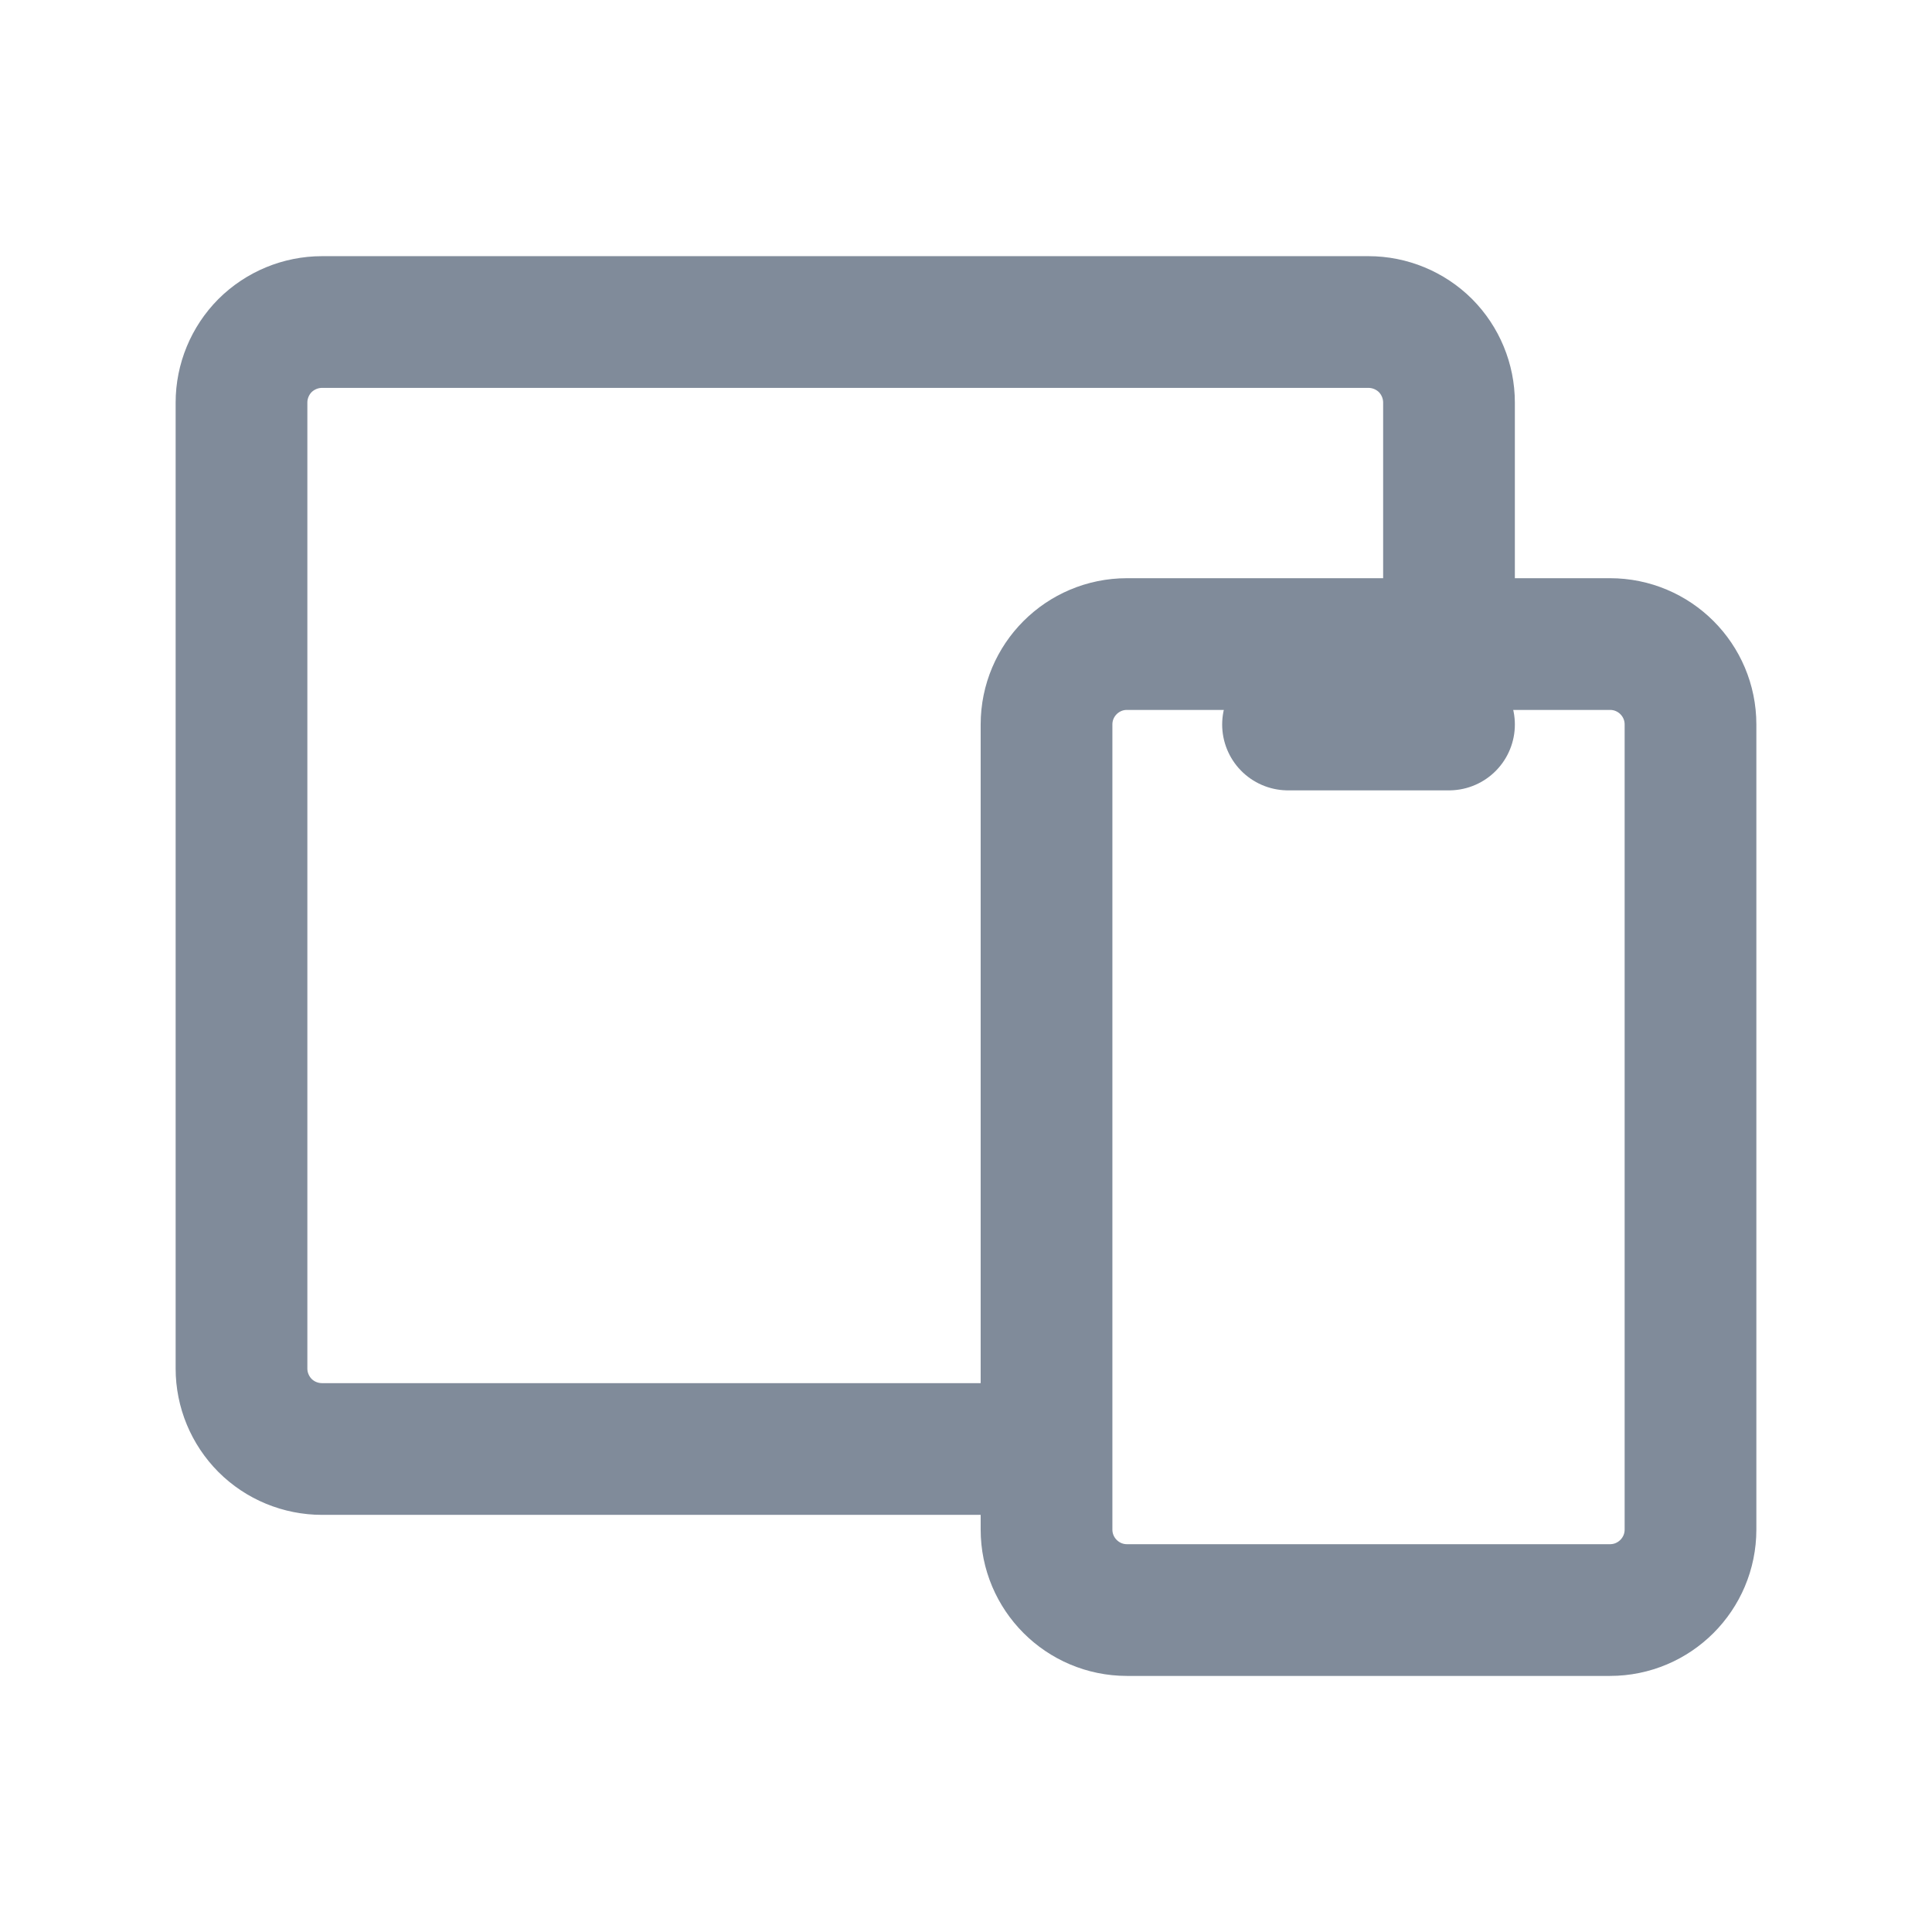 <svg width="22" height="22" viewBox="0 0 22 22" fill="none" xmlns="http://www.w3.org/2000/svg">
<path d="M16.5 7.334V4.584C16.5 4.341 16.403 4.107 16.232 3.935C16.06 3.764 15.826 3.667 15.583 3.667H3.667C3.424 3.667 3.19 3.764 3.018 3.935C2.847 4.107 2.75 4.341 2.75 4.584V15.584C2.75 15.827 2.847 16.06 3.018 16.232C3.19 16.404 3.424 16.5 3.667 16.5H11.917M14.667 8.25H16.5M12.833 7.334H18.333C18.84 7.334 19.25 7.744 19.25 8.25V17.417C19.25 17.923 18.84 18.334 18.333 18.334H12.833C12.327 18.334 11.917 17.923 11.917 17.417V8.25C11.917 7.744 12.327 7.334 12.833 7.334Z" stroke="#808B9A" stroke-width="1.5" stroke-linecap="round" stroke-linejoin="round"/>
</svg>
